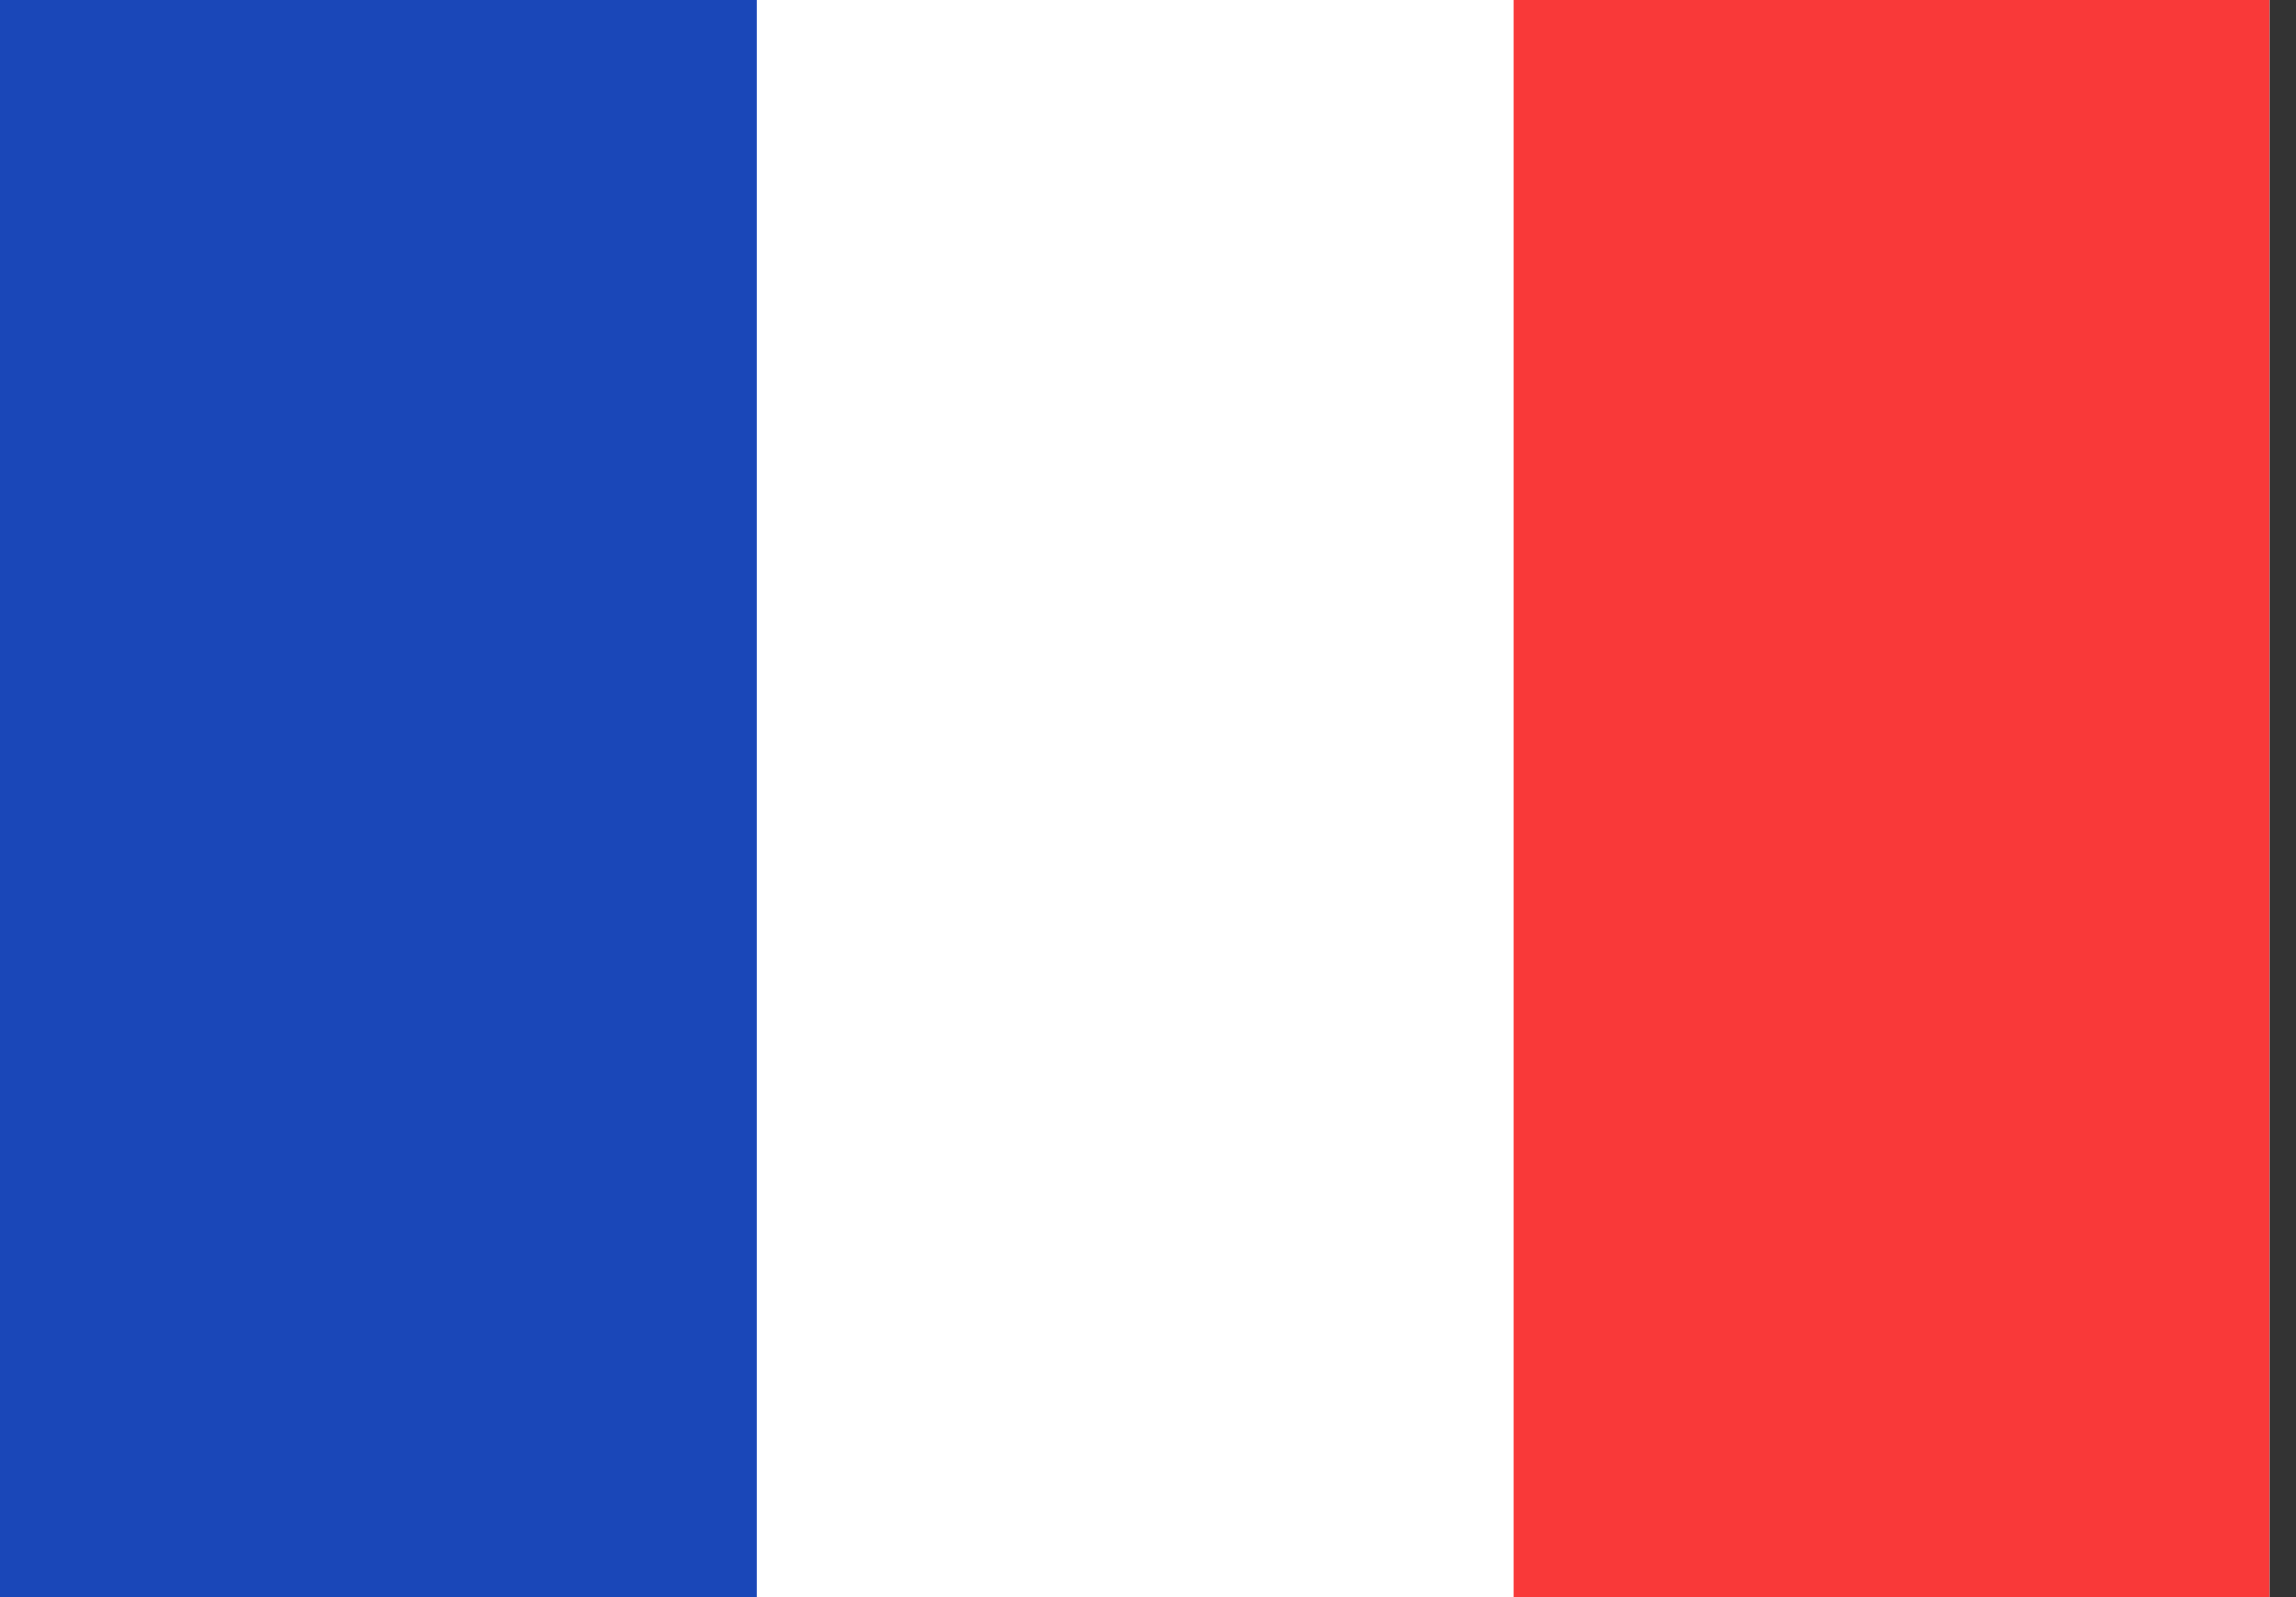 <svg width="23" height="16" viewBox="0 0 23 16" fill="none" xmlns="http://www.w3.org/2000/svg">
<rect x="0" y="0" width="23" height="16" fill="#333333" stroke="none"/>
<g clip-path="url(#clip0_121_5089)">
<rect width="22.737" height="16" fill="white"/>
<path fill-rule="evenodd" clip-rule="evenodd" d="M0 0H7.579V16H0V0Z" fill="#1A47B8"/>
<path fill-rule="evenodd" clip-rule="evenodd" d="M15.158 0H22.737V16H15.158V0Z" fill="#F93939"/>
</g>
<defs>
<clipPath id="clip0_121_5089">
<rect width="22.737" height="16" fill="white"/>
</clipPath>
</defs>
</svg>
